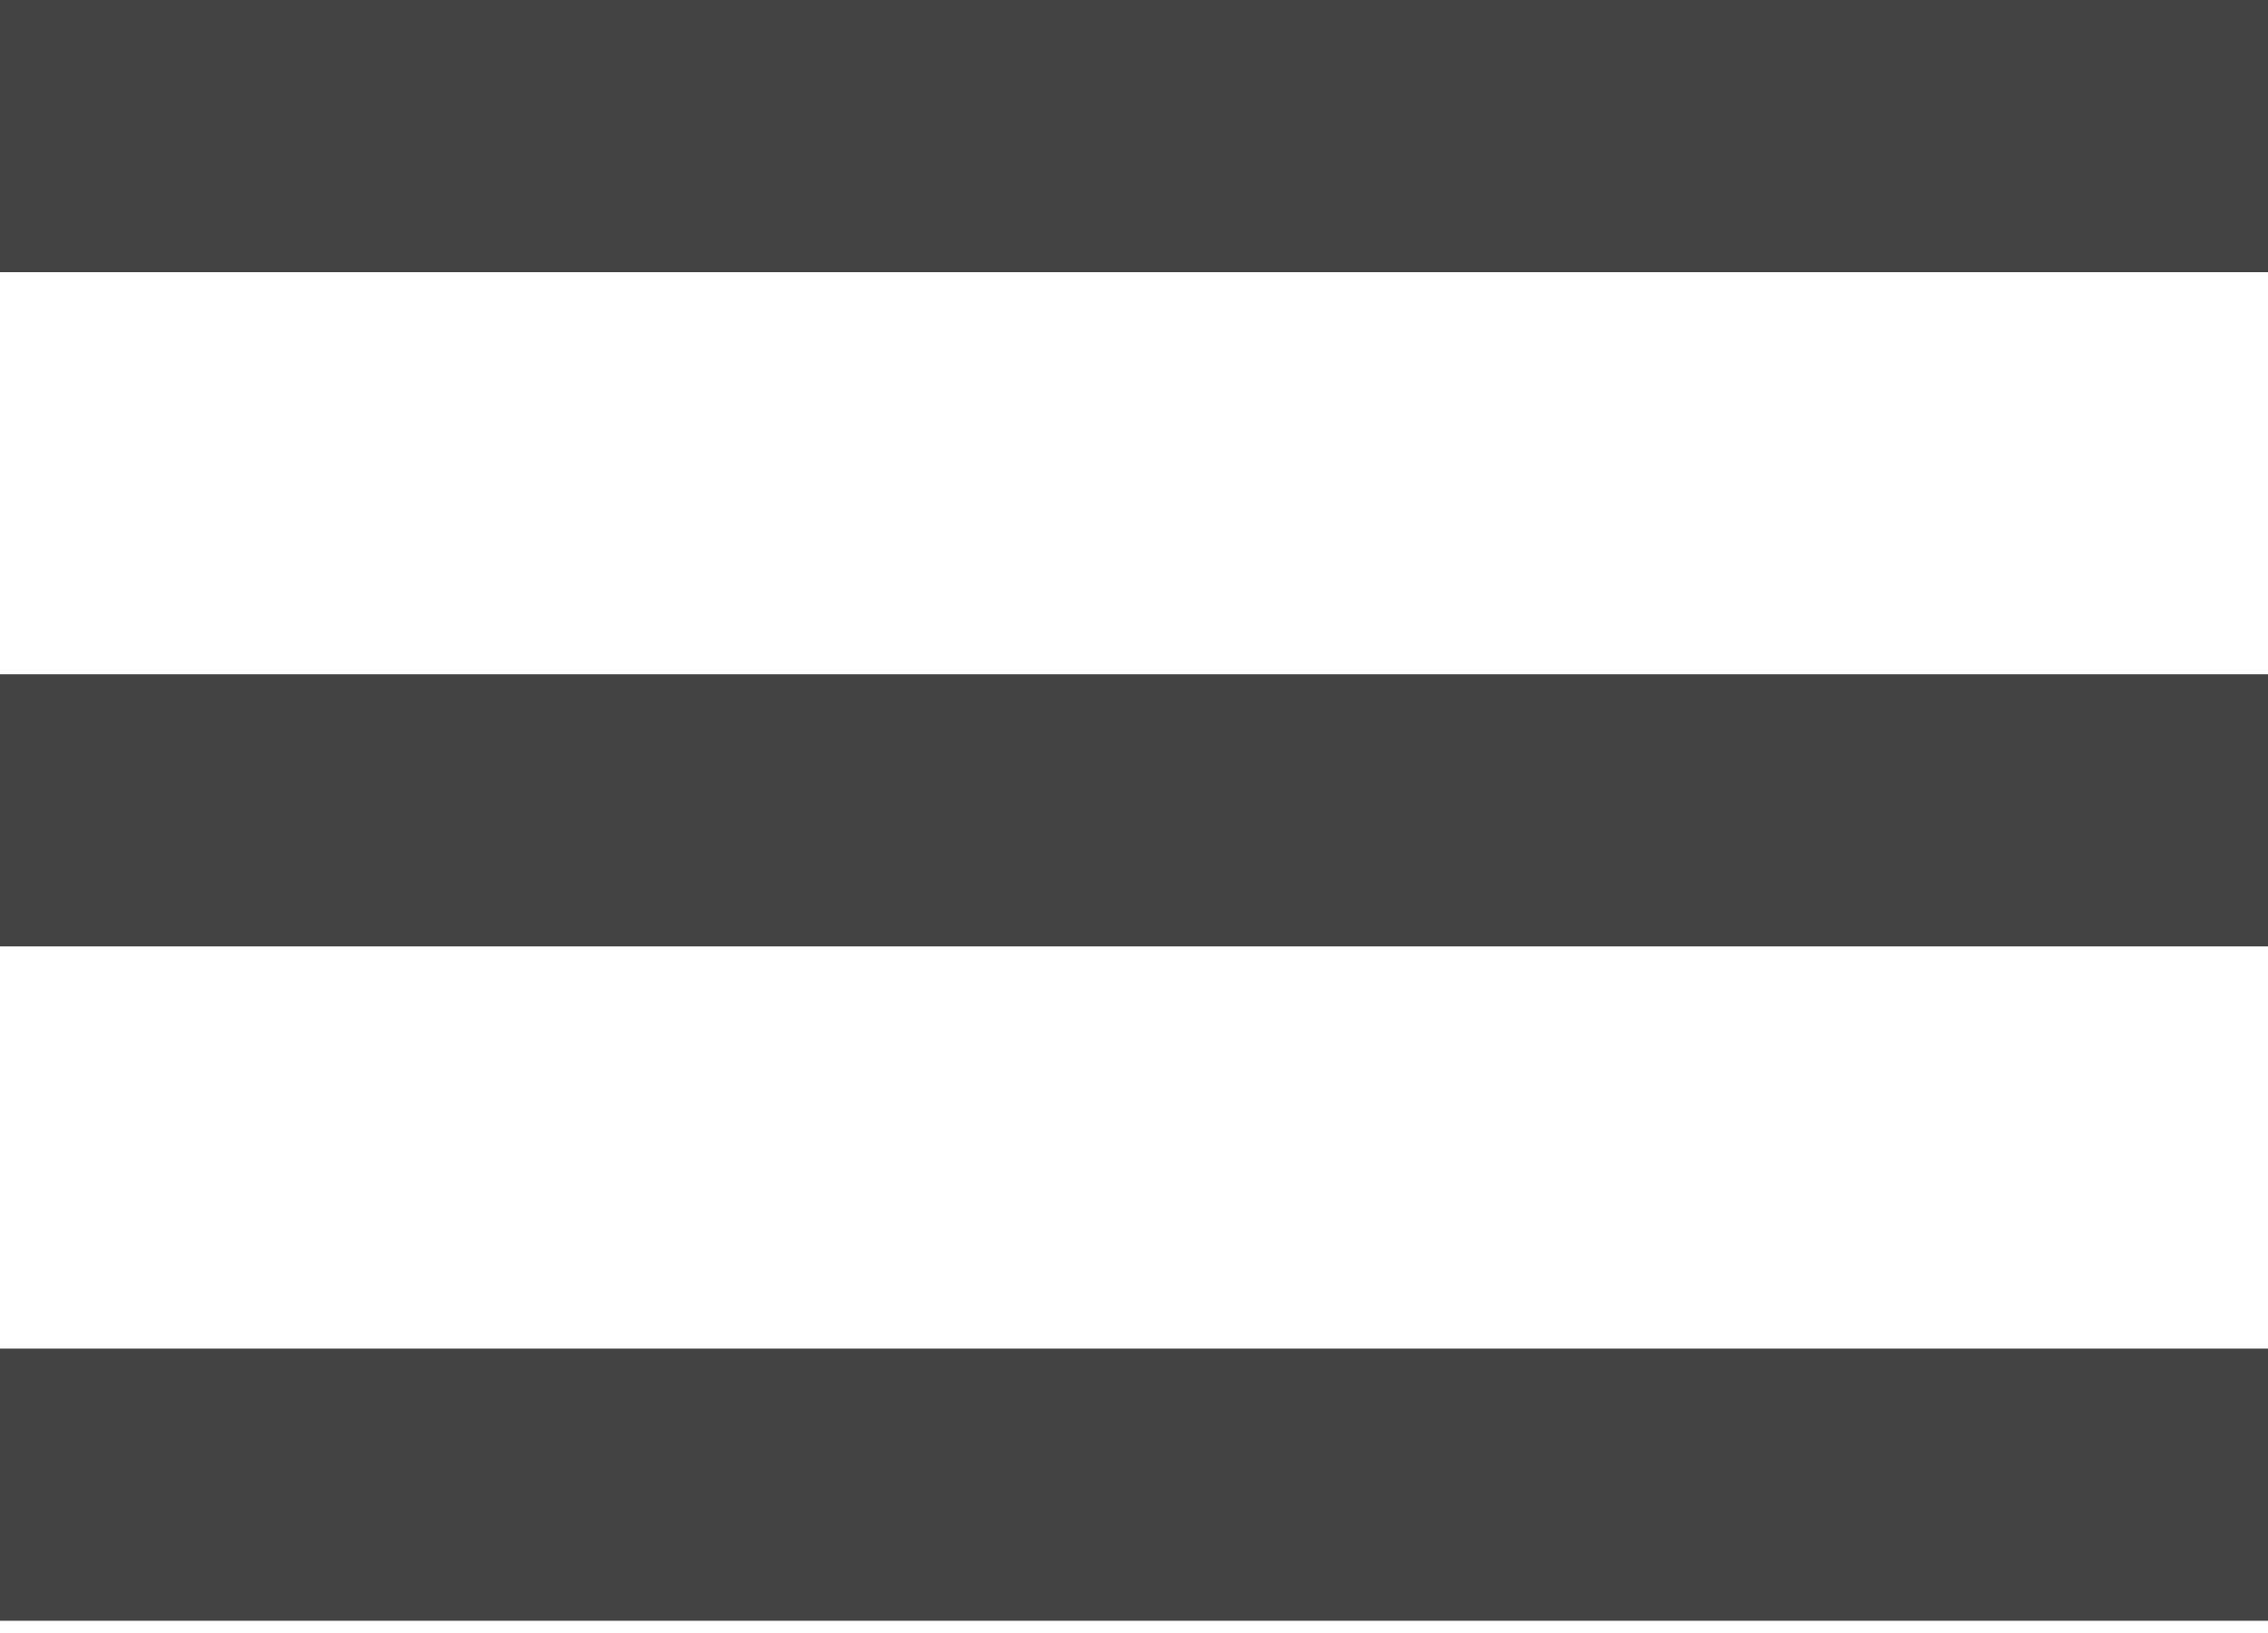 <svg width="25" height="18" viewBox="0 0 25 18" fill="none" xmlns="http://www.w3.org/2000/svg">
<line y1="1.5" x2="25" y2="1.5" stroke="#434343" stroke-width="3"/>
<line y1="8.932" x2="25" y2="8.932" stroke="#434343" stroke-width="3"/>
<line y1="16.365" x2="25" y2="16.365" stroke="#434343" stroke-width="3"/>
</svg>
